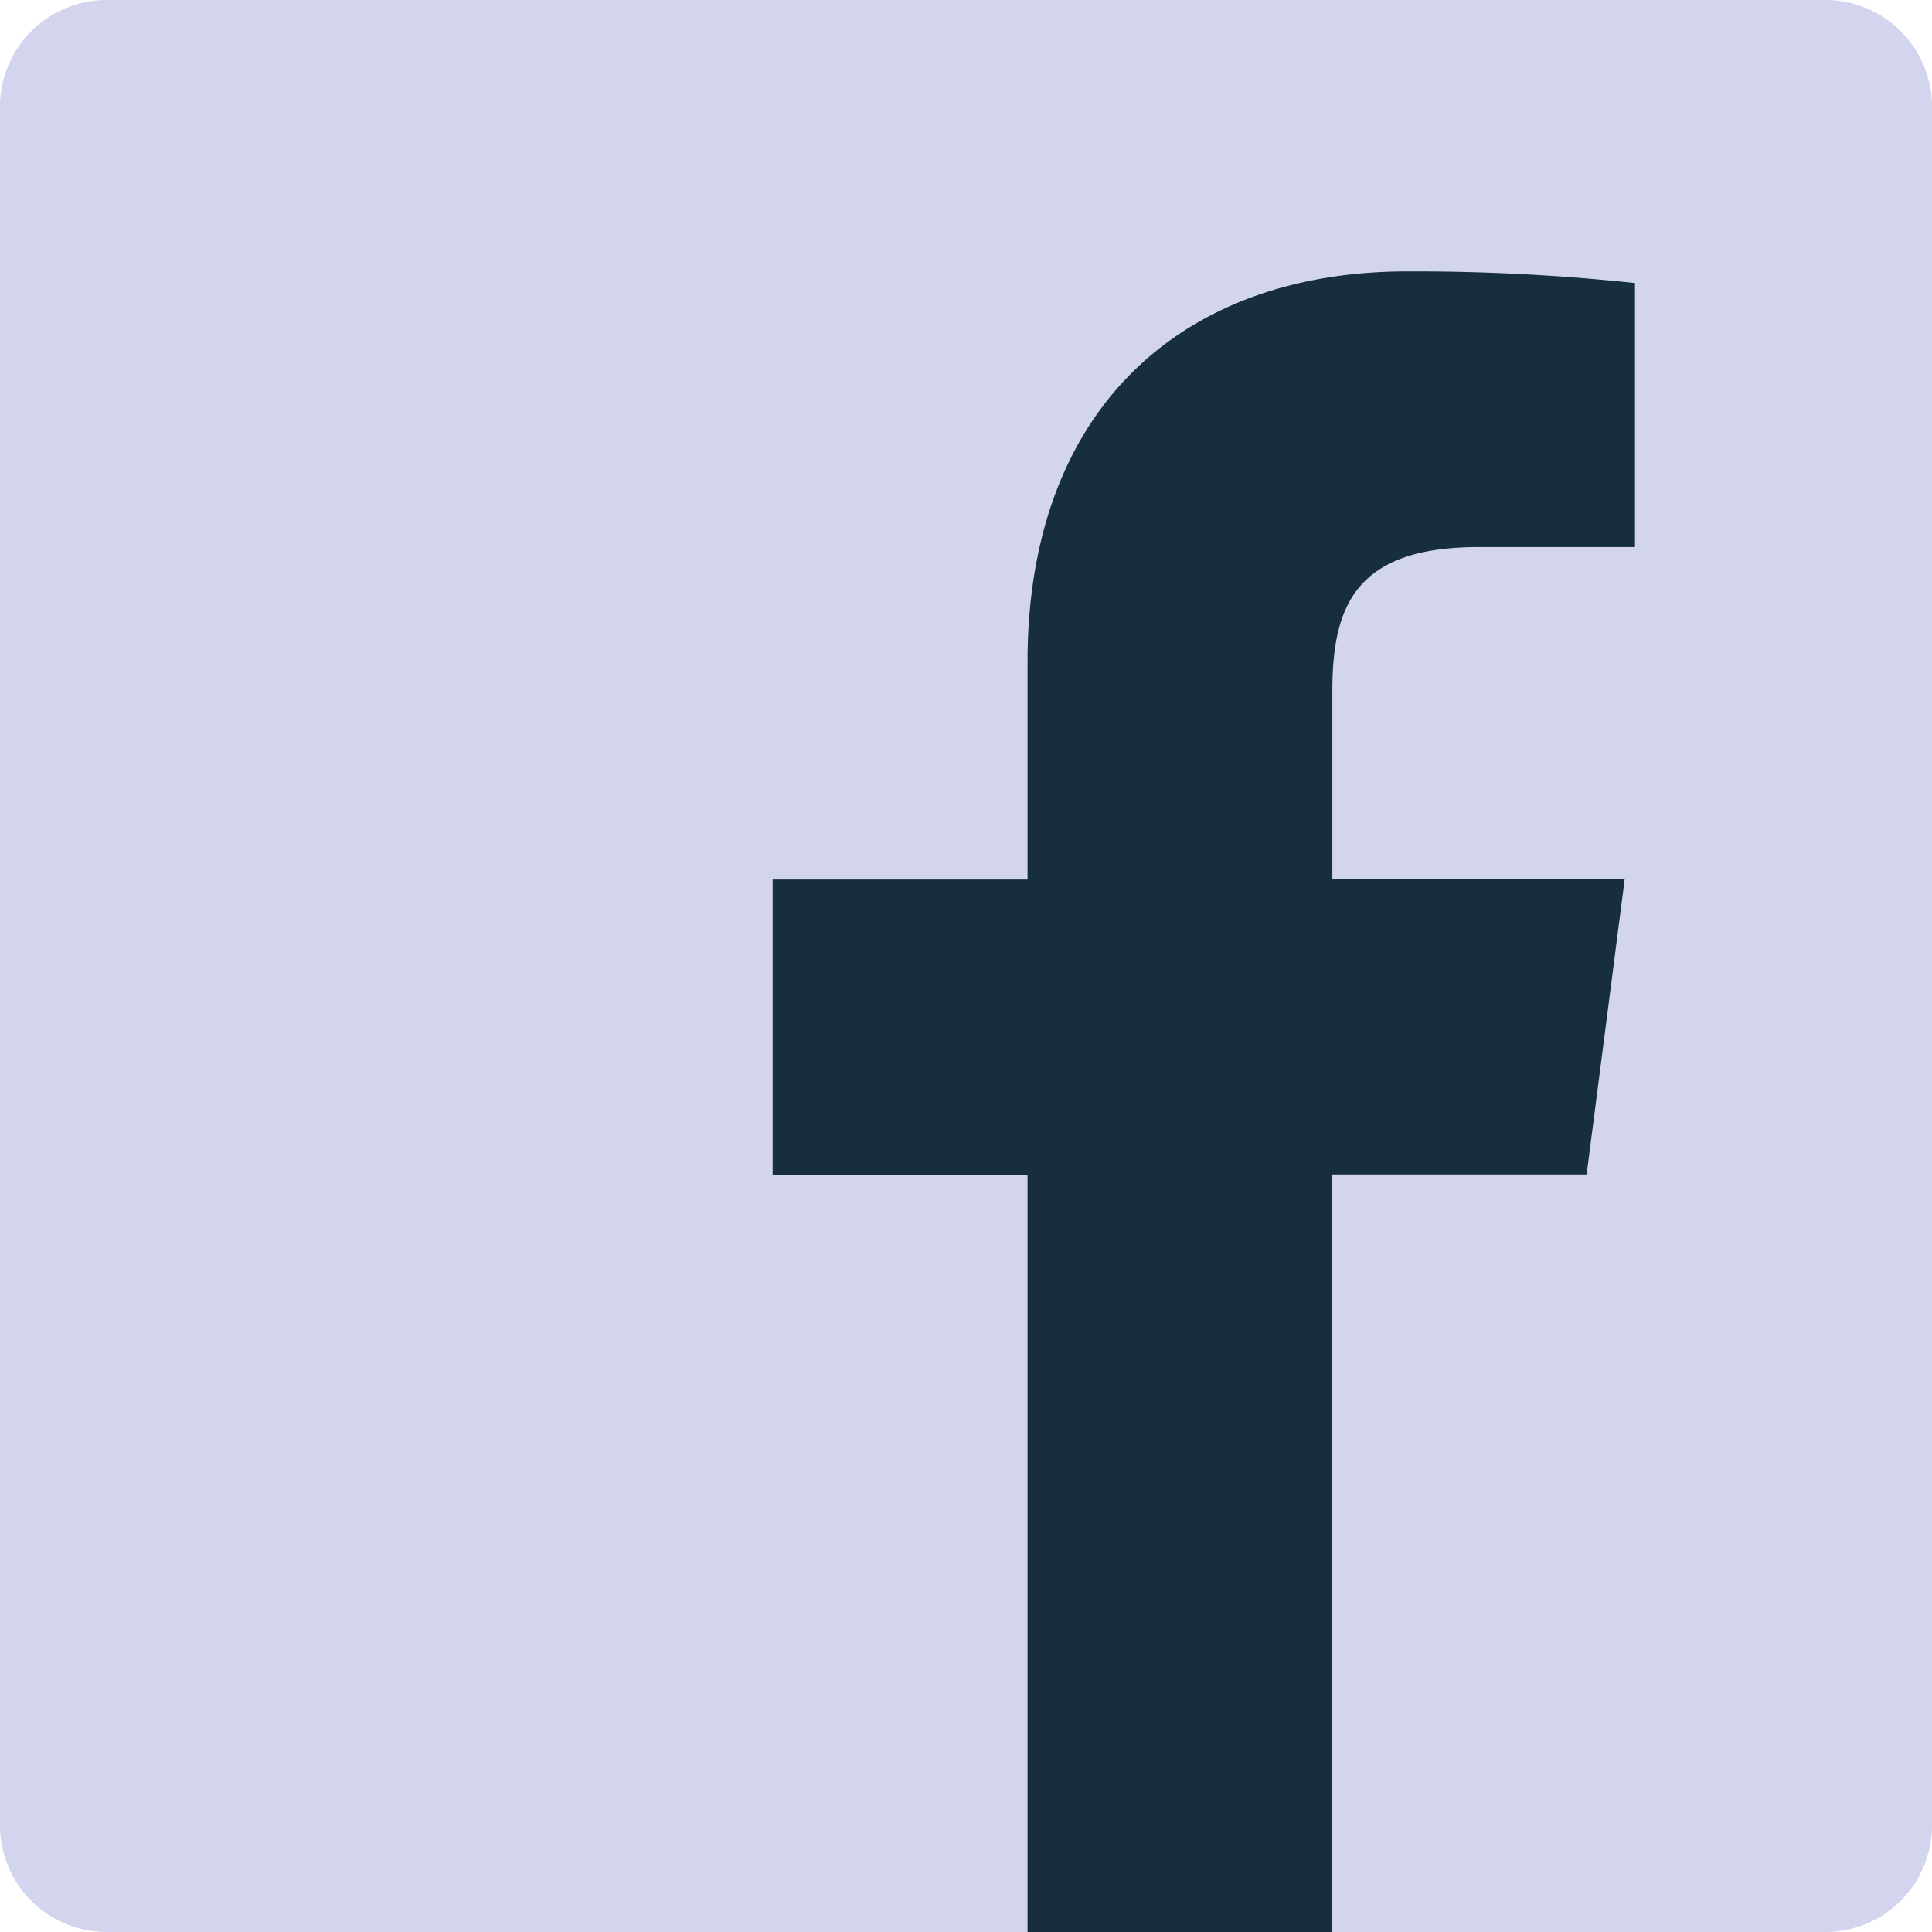 <svg id="facebook-icon" xmlns="http://www.w3.org/2000/svg" width="48" height="48" viewBox="0 0 48 48">
  <path id="Path_169" data-name="Path 169" d="M45.351,48A2.649,2.649,0,0,0,48,45.351V2.649A2.649,2.649,0,0,0,45.351,0H2.649A2.649,2.649,0,0,0,0,2.649v42.7A2.649,2.649,0,0,0,2.649,48h42.7Z" fill="#d3d4ed"/>
  <path id="Path_170" data-name="Path 170" d="M121.681,81.568V62.748H128l.946-7.334h-7.263V50.731c0-2.123.59-3.571,3.635-3.571l3.884,0V40.6a51.974,51.974,0,0,0-5.659-.289c-5.6,0-9.433,3.418-9.433,9.7v5.409h-6.333v7.334h6.333v18.82h7.574Z" transform="translate(-88.581 -33.568)" fill="#172e3d"/>
</svg>
